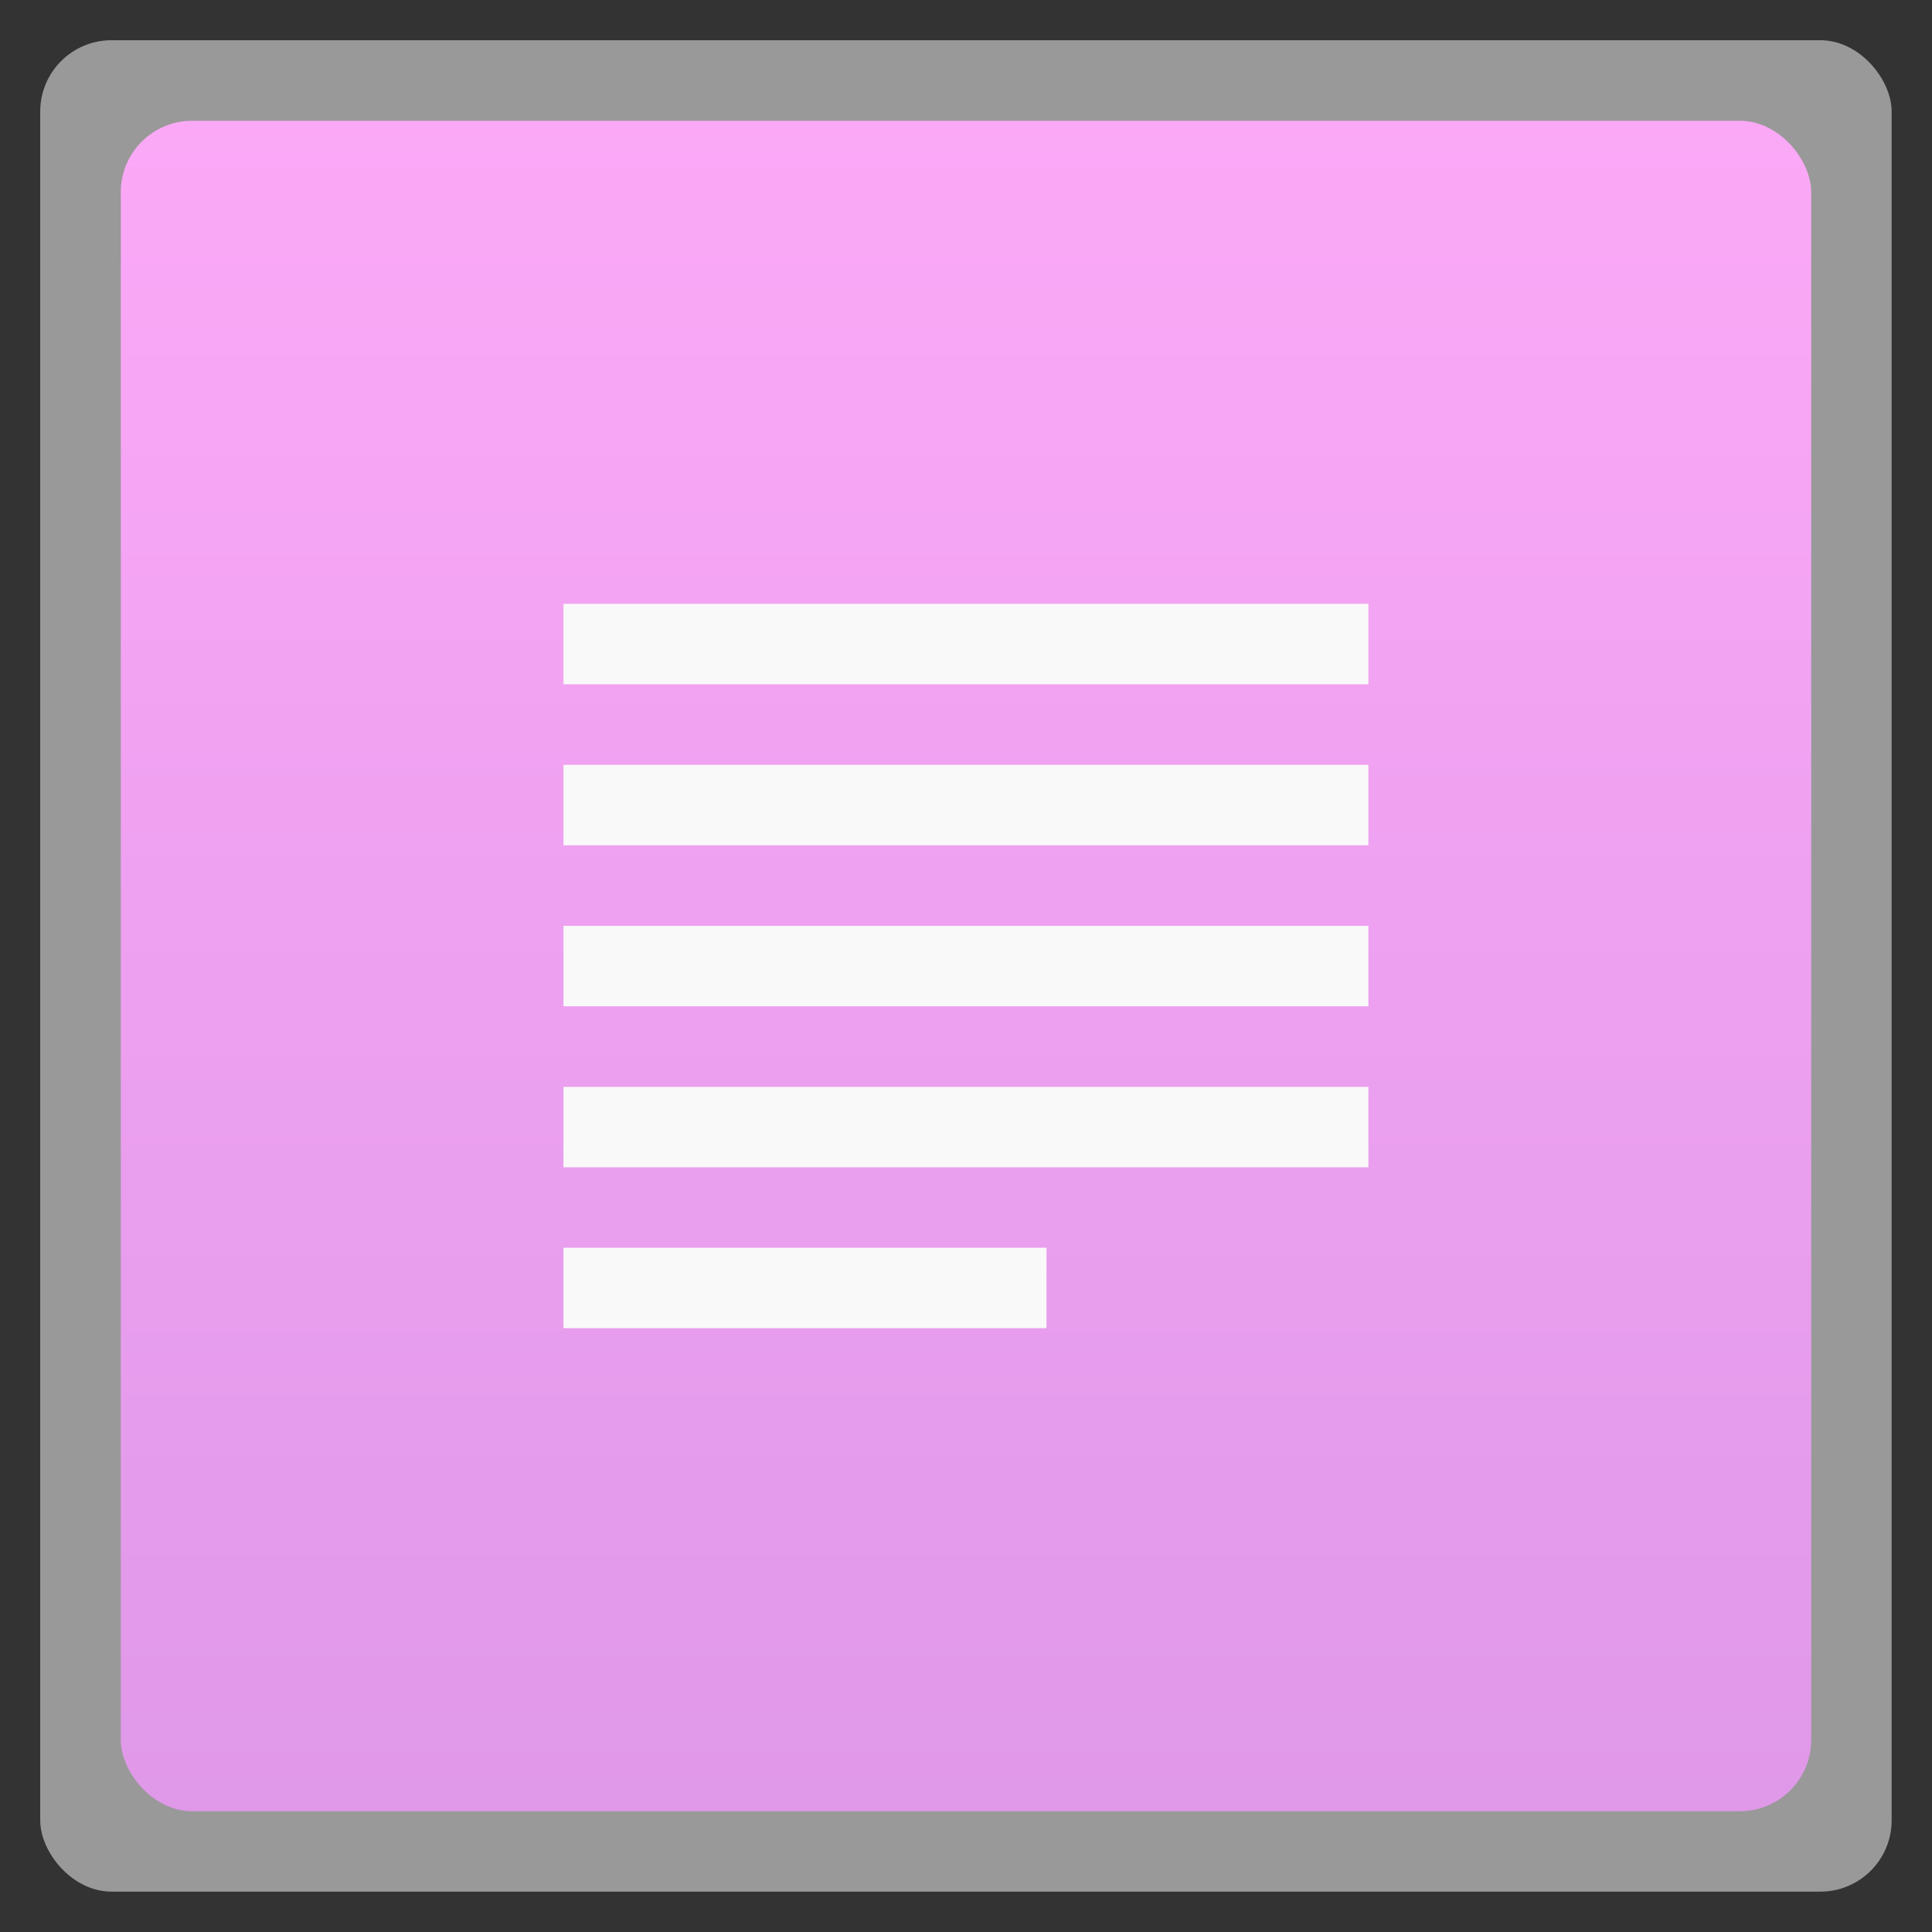 <svg xmlns="http://www.w3.org/2000/svg" xmlns:xlink="http://www.w3.org/1999/xlink" width="48" viewBox="0 0 13.547 13.547" height="48">
 <rect x="0" y="0" width="13.547" height="13.547" fill="#333333" stroke="none"/>
 <defs>
  <linearGradient id="0">
   <stop stop-color="#e098e9"/>
   <stop offset="1" stop-color="#fba9f7"/>
  </linearGradient>
  <linearGradient xlink:href="#0" id="1" gradientUnits="userSpaceOnUse" gradientTransform="matrix(1.105,0,0,1.105,-134.279,-295.762)" y1="279.1" x2="0" y2="268.33"/>
 </defs>
 <rect height="12.982" rx="0.5" y="0.282" x="0.282" width="12.982" opacity="0.5" fill="#ffffff" fill-rule="evenodd"/>
 <rect height="11.853" rx="0.5" y="0.847" x="0.847" width="11.853" fill="url(#1)" fill-rule="evenodd"/>
 <g transform="matrix(1 0 0 -1 -.282 13.829)" fill="#f9f9f9">
  <path d="m 4.233,4.516 3.387,0 0,0.564 -3.387,0 z"/>
  <path d="m 4.233,5.644 5.644,0 0,0.564 -5.644,0 z"/>
  <path d="m 4.233,6.773 5.644,0 0,0.564 -5.644,0 z"/>
  <path d="m 4.233,7.902 5.644,0 0,0.564 -5.644,0 z"/>
  <path d="m 4.233,9.031 5.644,0 0,0.564 -5.644,0 z"/>
 </g>
</svg>
